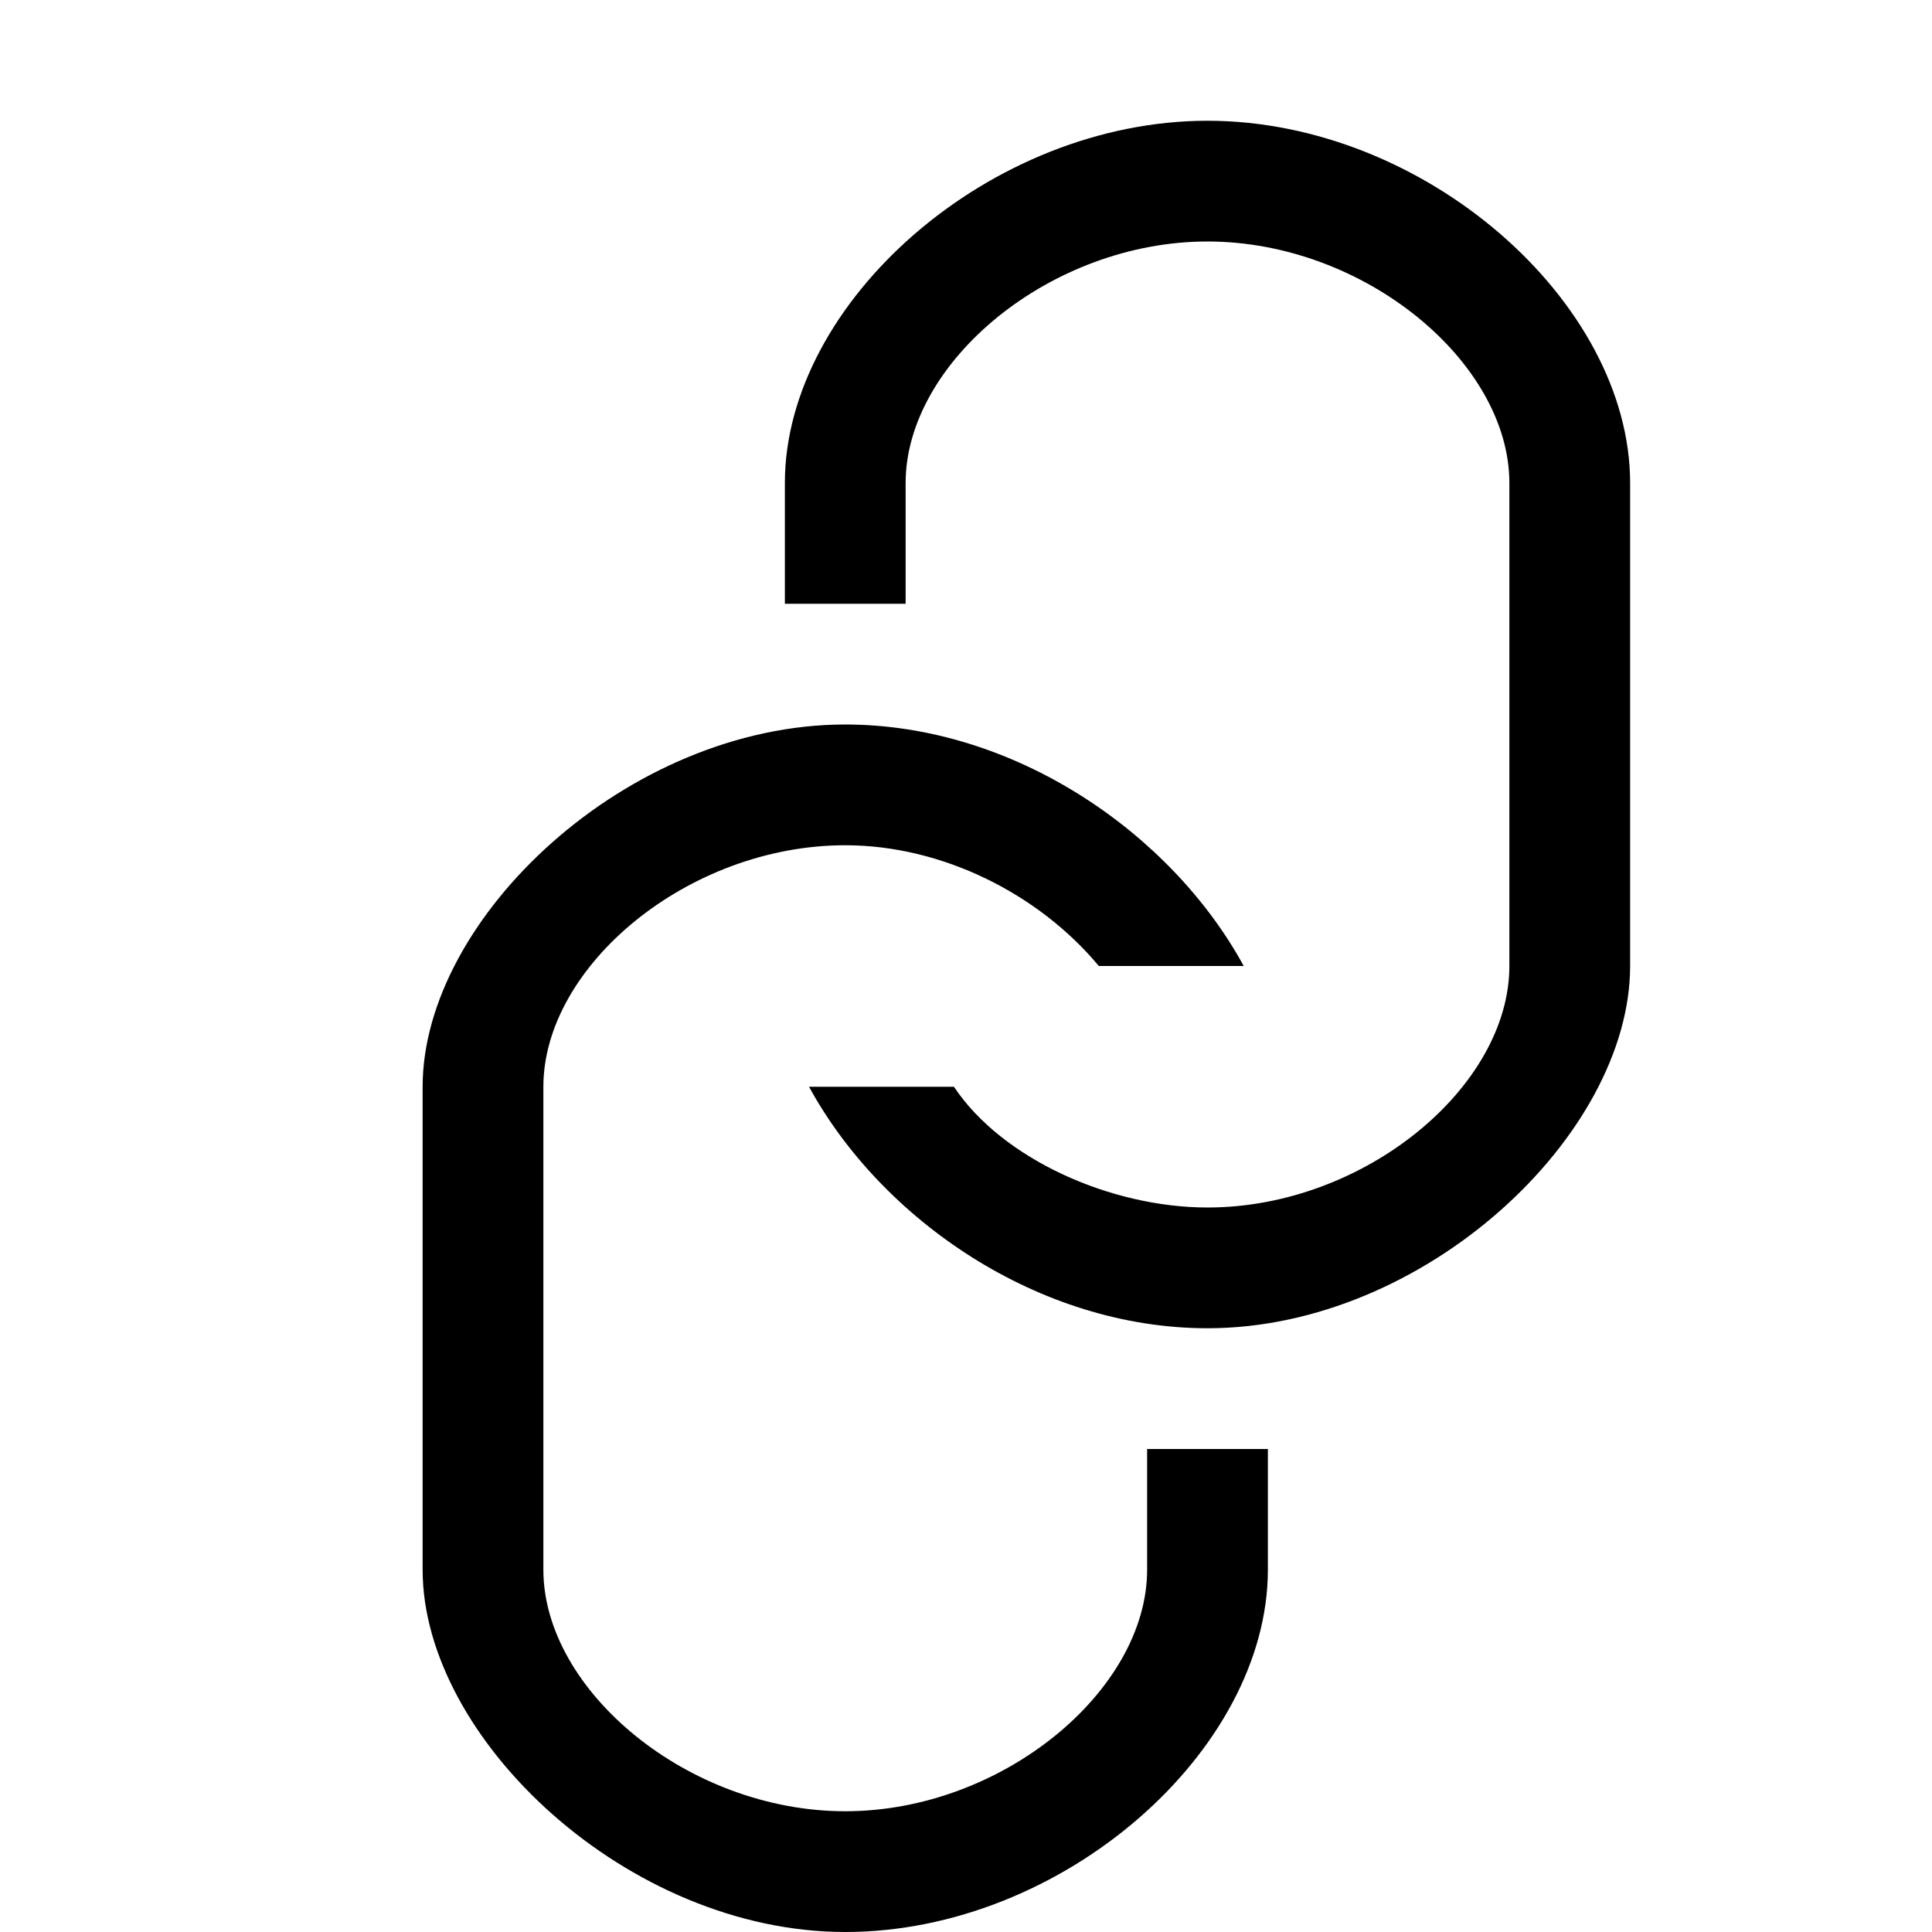 <?xml version="1.0" encoding="utf-8"?>
<!-- Generator: Adobe Illustrator 21.0.0, SVG Export Plug-In . SVG Version: 6.00 Build 0)  -->
<svg version="1.1" id="Layer_1" xmlns="http://www.w3.org/2000/svg" xmlns:xlink="http://www.w3.org/1999/xlink" x="0px" y="0px"
	 viewBox="0 0 16 16" style="enable-background:new 0 0 16 16;" xml:space="preserve">
<path d="M7.5,4v1h-1V4c0-1.5,1.7-3,3.5-3s3.5,1.5,3.5,3v4c0,1.4-1.7,3-3.5,3c-1.4,0-2.7-0.9-3.3-2h1.2c0.4,0.6,1.3,1,2.1,1
	c1.3,0,2.5-1,2.5-2V4c0-1-1.2-2-2.5-2S7.5,3,7.5,4z M10.5,13v-1h-1v1c0,1-1.2,2-2.5,2s-2.5-1-2.5-2V9c0-1,1.2-2,2.5-2
	c0.8,0,1.6,0.4,2.1,1h1.2C9.7,6.9,8.4,6,7,6C5.2,6,3.5,7.6,3.5,9v4c0,1.4,1.7,3,3.5,3S10.5,14.5,10.5,13z"/>
</svg>
